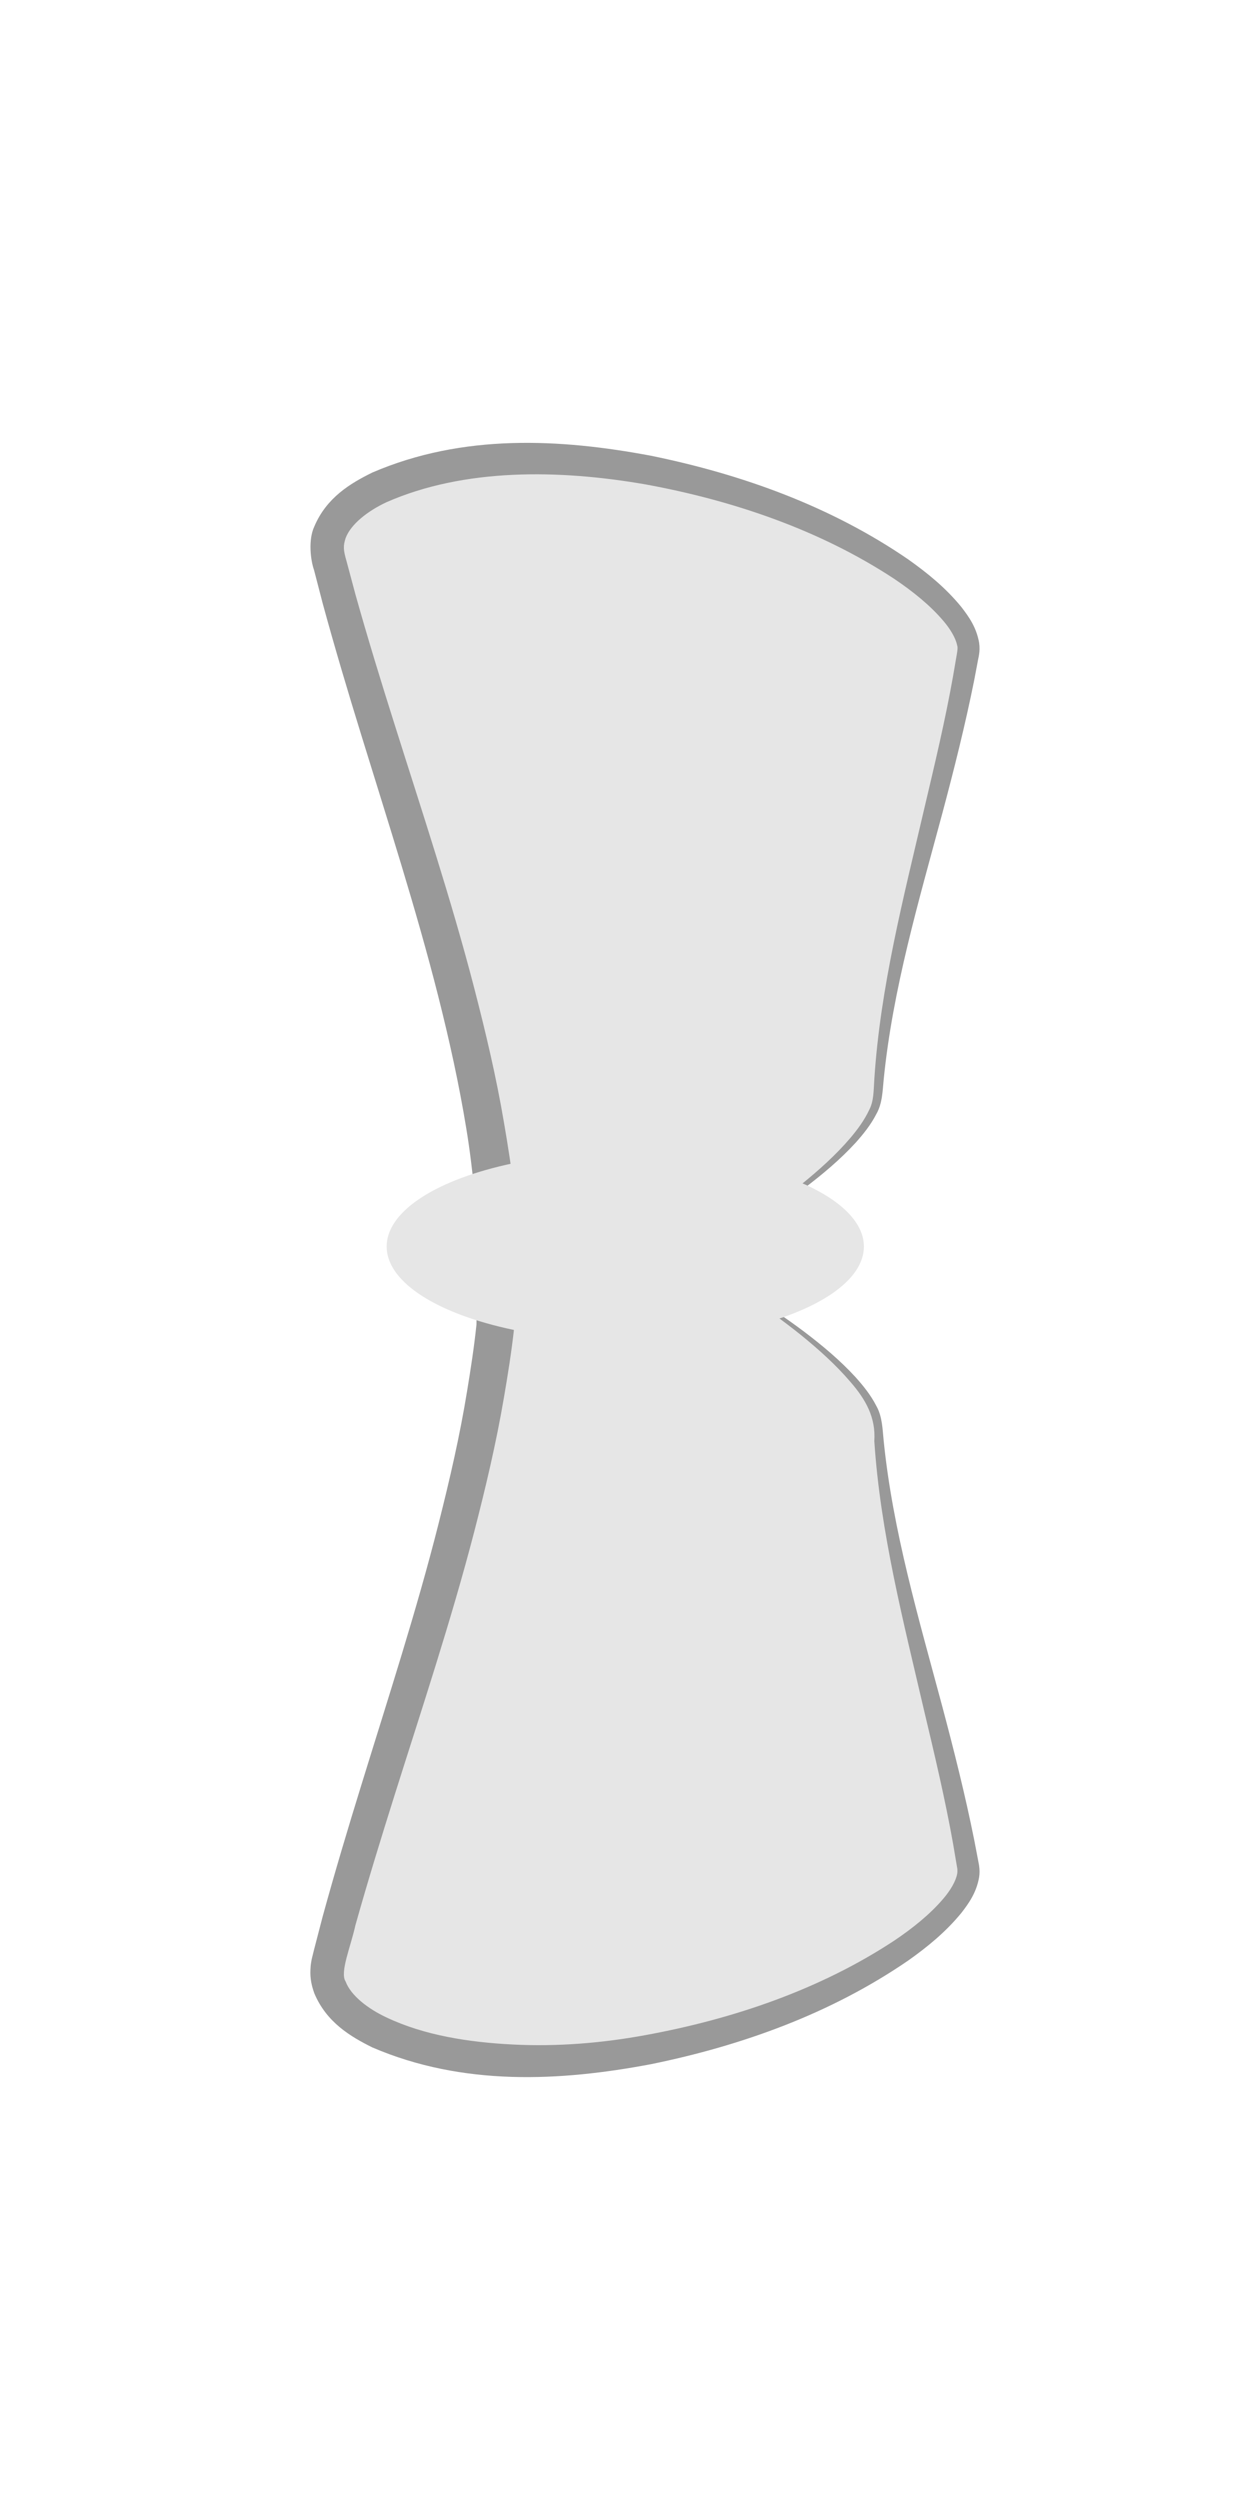 <?xml version="1.0" encoding="iso-8859-1"?>
<!-- Generator: Adobe Illustrator 15.1.0, SVG Export Plug-In . SVG Version: 6.00 Build 0)  -->
<!DOCTYPE svg PUBLIC "-//W3C//DTD SVG 1.1//EN" "http://www.w3.org/Graphics/SVG/1.1/DTD/svg11.dtd">
<svg version="1.1" xmlns="http://www.w3.org/2000/svg" xmlns:xlink="http://www.w3.org/1999/xlink" x="0px" y="0px" width="24.25px"
	 height="49px" viewBox="0 0 24.25 49" style="enable-background:new 0 0 24.25 49;" xml:space="preserve">
<g id="frame1" style="display:none;">
	<g style="display:inline;">
		<g>
			<path style="fill:#E6E6E6;" d="M13.48,24.696c1.93-1.464,3.683-3.465,3.728-4.633c0.167-4.028,1.271-8.112,1.775-12.405
				c0.125-1.285-2.398-3.965-6.039-5.033c-0.08-0.022-0.159-0.043-0.238-0.065C9.055,1.55,6.095,3.103,6.439,5.042
				c1.068,6.018,2.934,12.139,3.334,18.607c0.027,0.412,0.104,0.75,0.202,1.047c-0.099,0.298-0.175,0.636-0.202,1.047
				c-0.4,6.468-2.266,12.59-3.334,18.607c-0.345,1.94,2.615,3.493,6.267,2.482c0.079-0.021,0.158-0.042,0.238-0.065
				c3.641-1.066,6.164-3.748,6.039-5.032c-0.504-4.294-1.608-8.378-1.775-12.405C17.163,28.162,15.41,26.161,13.48,24.696z"/>
			<path style="fill:#999999;" d="M13.48,24.696c0.899-0.706,1.737-1.493,2.464-2.371c0.359-0.441,0.694-0.906,0.94-1.414
				c0.118-0.253,0.218-0.521,0.238-0.79l0.039-0.854c0.134-2.295,0.521-4.559,0.89-6.815c0.187-1.128,0.378-2.254,0.532-3.383
				l0.11-0.847c0.023-0.282,0.094-0.581,0.06-0.793C18.67,6.943,18.346,6.465,18,6.046c-1.46-1.673-3.541-2.785-5.709-3.296
				c-1.067-0.238-2.206-0.292-3.259-0.039c-1.02,0.234-2.104,0.846-2.274,1.792C6.677,4.92,6.89,5.526,6.965,6.082l0.341,1.674
				l0.732,3.348c0.498,2.232,0.995,4.472,1.389,6.737c0.2,1.131,0.362,2.271,0.501,3.415c0.058,0.573,0.126,1.145,0.165,1.721
				c0.048,0.6,0.064,1.113,0.237,1.602l0.042,0.118l-0.042,0.118c-0.171,0.49-0.189,1.014-0.236,1.602
				c-0.038,0.567-0.107,1.146-0.165,1.721c-0.139,1.145-0.302,2.283-0.501,3.415c-0.395,2.265-0.891,4.505-1.389,6.737l-0.732,3.348
				l-0.341,1.677l-0.158,0.84c-0.029,0.154-0.051,0.259-0.067,0.405c-0.004,0.104-0.005,0.213,0.017,0.331
				c0.169,0.946,1.253,1.559,2.274,1.791c1.055,0.253,2.186,0.201,3.264-0.04c2.157-0.509,4.245-1.622,5.704-3.295
				c0.345-0.418,0.669-0.896,0.754-1.38c0.034-0.205-0.037-0.514-0.061-0.794l-0.11-0.848c-0.154-1.128-0.345-2.255-0.533-3.383
				c-0.368-2.256-0.755-4.521-0.889-6.814l-0.038-0.856c-0.021-0.269-0.12-0.536-0.239-0.789c-0.245-0.508-0.581-0.973-0.94-1.413
				C15.218,26.189,14.38,25.402,13.48,24.696z M13.48,24.696c0.918,0.682,1.778,1.447,2.533,2.313
				c0.374,0.435,0.727,0.895,0.994,1.412c0.129,0.26,0.242,0.534,0.274,0.837l0.063,0.856c0.193,2.274,0.638,4.517,1.066,6.764
				c0.213,1.124,0.415,2.251,0.59,3.387l0.124,0.853c0.023,0.287,0.11,0.544,0.072,0.911c-0.112,0.654-0.469,1.154-0.832,1.619
				c-1.532,1.806-3.671,2.979-5.937,3.555c-1.145,0.273-2.358,0.354-3.538,0.091c-0.588-0.131-1.167-0.356-1.682-0.716
				c-0.506-0.354-0.971-0.892-1.089-1.576c-0.032-0.164-0.037-0.344-0.024-0.523c0.014-0.139,0.046-0.314,0.07-0.44l0.155-0.848
				l0.335-1.688l0.717-3.359c0.487-2.235,0.97-4.467,1.349-6.711c0.192-1.122,0.347-2.249,0.479-3.377
				c0.054-0.563,0.059-1.121,0.094-1.695C9.337,25.812,9.5,25.177,9.5,24.579v0.235c0-0.598-0.164-1.244-0.205-1.781
				c-0.035-0.566-0.07-1.13-0.125-1.695c-0.132-1.128-0.271-2.254-0.464-3.376c-0.379-2.245-0.854-4.476-1.341-6.711L6.652,7.891
				l-0.333-1.69L6.166,5.357C6.112,5.104,6.048,4.719,6.12,4.393c0.118-0.685,0.583-1.222,1.089-1.576
				c0.515-0.359,1.094-0.585,1.682-0.715c1.182-0.262,2.388-0.184,3.543,0.092c2.256,0.573,4.4,1.748,5.931,3.553
				c0.363,0.465,0.721,0.964,0.832,1.619c0.038,0.359-0.049,0.626-0.072,0.912L19,9.129c-0.175,1.134-0.377,2.262-0.59,3.386
				c-0.429,2.246-0.873,4.491-1.066,6.762l-0.062,0.858c-0.032,0.302-0.146,0.577-0.275,0.836c-0.268,0.517-0.619,0.977-0.993,1.412
				C15.259,23.249,14.398,24.014,13.48,24.696z"/>
		</g>
		<ellipse style="fill:#E6E6E6;" cx="12.258" cy="24.434" rx="4.678" ry="1.849"/>
	</g>
</g>
<g id="frame2">
	<g>
		<g>
			<path style="fill:#E6E6E6;" d="M13.48,24.696c1.93-1.024,3.683-2.423,3.728-3.24c0.167-2.817,1.271-5.673,1.775-8.676
				c0.125-0.899-2.398-2.773-6.039-3.521c-0.08-0.016-0.159-0.03-0.238-0.045c-3.651-0.707-6.611,0.379-6.267,1.736
				c1.068,4.208,2.934,8.49,3.334,13.014c0.027,0.288,0.104,0.524,0.202,0.732c-0.099,0.209-0.175,0.445-0.202,0.732
				c-0.4,4.524-2.266,8.806-3.334,13.014c-0.345,1.357,2.615,2.443,6.267,1.736c0.079-0.015,0.158-0.029,0.238-0.046
				c3.641-0.746,6.164-2.621,6.039-3.52c-0.504-3.003-1.608-5.859-1.775-8.676C17.163,27.12,15.41,25.721,13.48,24.696z"/>
			<path style="fill:#999999;" d="M13.48,24.696c0.78-0.434,1.534-0.92,2.228-1.479c0.346-0.28,0.679-0.578,0.964-0.913
				c0.142-0.168,0.272-0.346,0.363-0.538c0.1-0.186,0.089-0.392,0.106-0.625c0.118-1.8,0.573-3.55,0.977-5.286
				c0.205-0.869,0.412-1.735,0.567-2.608l0.056-0.328c0.02-0.114,0.043-0.226,0.023-0.267c-0.025-0.138-0.135-0.323-0.265-0.475
				c-0.265-0.314-0.607-0.586-0.965-0.828c-1.454-0.958-3.158-1.539-4.88-1.854c-1.698-0.295-3.55-0.321-5.077,0.349
				c-0.364,0.17-0.699,0.428-0.802,0.705c-0.048,0.155-0.048,0.222,0.02,0.456l0.173,0.647c0.238,0.85,0.5,1.703,0.769,2.553
				c0.536,1.702,1.103,3.404,1.556,5.149c0.226,0.872,0.435,1.752,0.586,2.646c0.077,0.446,0.148,0.895,0.198,1.346
				c0.06,0.48,0.064,0.861,0.235,1.188l0.079,0.151l-0.079,0.169c-0.081,0.172-0.133,0.346-0.158,0.531l-0.076,0.655
				c-0.048,0.44-0.122,0.906-0.198,1.349c-0.152,0.894-0.36,1.773-0.586,2.646c-0.454,1.745-1.021,3.447-1.557,5.148
				c-0.268,0.852-0.53,1.702-0.77,2.557c-0.091,0.417-0.309,0.923-0.192,1.1c0.103,0.277,0.438,0.535,0.801,0.705
				c0.743,0.353,1.619,0.488,2.478,0.531c0.865,0.044,1.741-0.026,2.599-0.184c1.723-0.315,3.426-0.895,4.88-1.854
				c0.358-0.241,0.7-0.514,0.965-0.827c0.131-0.154,0.238-0.331,0.266-0.479c0.007-0.036,0.005-0.07,0.004-0.096l-0.028-0.165
				l-0.056-0.331c-0.155-0.869-0.361-1.738-0.567-2.605c-0.403-1.736-0.858-3.486-0.977-5.286c0.031-0.467-0.17-0.818-0.469-1.162
				c-0.286-0.335-0.619-0.633-0.964-0.914C15.015,25.617,14.261,25.131,13.48,24.696z M13.48,24.696
				c0.795,0.408,1.566,0.868,2.284,1.407c0.357,0.271,0.704,0.56,1.011,0.895c0.151,0.169,0.296,0.348,0.403,0.558
				c0.122,0.212,0.123,0.473,0.145,0.68c0.178,1.771,0.687,3.486,1.149,5.212c0.23,0.865,0.449,1.733,0.627,2.621l0.063,0.329
				l0.031,0.164c0.013,0.086,0.013,0.164,0.001,0.238c-0.052,0.295-0.199,0.506-0.347,0.696c-0.307,0.375-0.668,0.669-1.044,0.935
				c-1.518,1.042-3.262,1.667-5.038,2.03c-1.785,0.338-3.688,0.437-5.468-0.329c-0.426-0.212-0.896-0.49-1.135-1.059
				c-0.052-0.146-0.085-0.286-0.076-0.466c0.003-0.103,0.016-0.146,0.024-0.201l0.046-0.187l0.17-0.654
				c0.238-0.868,0.496-1.728,0.76-2.583c0.527-1.711,1.08-3.406,1.514-5.125c0.217-0.858,0.416-1.721,0.557-2.591
				c0.072-0.438,0.137-0.856,0.184-1.304l0.006-0.677C9.381,25.028,9.5,24.769,9.5,24.537v0.32c0-0.215-0.124-0.522-0.15-0.748
				l-0.041-0.676c-0.045-0.437-0.095-0.873-0.167-1.307C9,21.256,8.81,20.394,8.593,19.535c-0.435-1.718-0.983-3.414-1.51-5.125
				c-0.264-0.856-0.52-1.713-0.758-2.586l-0.168-0.648c-0.067-0.188-0.119-0.592,0.005-0.856c0.24-0.568,0.709-0.846,1.136-1.057
				c1.779-0.766,3.684-0.665,5.467-0.329c1.777,0.363,3.521,0.989,5.038,2.03c0.376,0.266,0.738,0.56,1.044,0.935
				c0.148,0.193,0.294,0.396,0.348,0.701c0.025,0.182-0.017,0.292-0.033,0.396l-0.063,0.333c-0.177,0.883-0.396,1.754-0.627,2.619
				c-0.463,1.726-0.972,3.441-1.148,5.211c-0.022,0.209-0.022,0.466-0.145,0.68c-0.108,0.21-0.252,0.389-0.403,0.558
				c-0.307,0.335-0.653,0.624-1.011,0.895C15.047,23.828,14.275,24.289,13.48,24.696z"/>
		</g>
		<ellipse style="fill:#E6E6E6;" cx="12.258" cy="24.434" rx="4.678" ry="1.849"/>
	</g>
</g>
<g id="frame3" style="display:none;">
	<g style="display:inline;">
		<g>
			<path style="fill:#E6E6E6;" d="M13.48,24.696c1.93-0.587,3.683-1.389,3.728-1.857c0.167-1.615,1.271-3.252,1.775-4.973
				c0.125-0.515-2.398-1.59-6.039-2.018c-0.08-0.009-0.159-0.018-0.238-0.026c-3.651-0.405-6.611,0.217-6.267,0.995
				c1.068,2.413,2.934,4.867,3.334,7.46c0.027,0.165,0.104,0.3,0.202,0.419c-0.099,0.12-0.175,0.255-0.202,0.42
				c-0.4,2.594-2.266,5.048-3.334,7.46c-0.345,0.778,2.615,1.4,6.267,0.995c0.079-0.008,0.158-0.017,0.238-0.026
				c3.641-0.428,6.164-1.502,6.039-2.018c-0.504-1.721-1.608-3.358-1.775-4.973C17.163,26.086,15.41,25.284,13.48,24.696z"/>
			<path style="fill:#999999;" d="M13.48,24.696c0.626-0.211,1.245-0.445,1.847-0.712c0.59-0.272,1.223-0.546,1.673-0.976
				c0.05-0.054,0.093-0.117,0.101-0.163l0.029-0.236c0.02-0.163,0.052-0.337,0.09-0.5c0.072-0.33,0.176-0.649,0.287-0.964
				c0.225-0.63,0.497-1.236,0.743-1.845c0.124-0.304,0.245-0.608,0.353-0.914c0.053-0.154,0.104-0.307,0.148-0.462l0.035-0.116
				c-0.016,0.069,0.003-0.038-0.008-0.002c-0.006,0.011,0.007,0.033-0.002,0.019c-0.01-0.022-0.05-0.074-0.103-0.116
				c-0.456-0.356-1.108-0.579-1.713-0.778c-1.242-0.385-2.536-0.622-3.833-0.771c-1.301-0.145-2.604-0.193-3.896-0.098
				c-0.641,0.053-1.289,0.14-1.874,0.324c-0.271,0.072-0.606,0.268-0.611,0.325c0.004,0,0.004-0.037,0-0.031l0.104,0.225l0.213,0.44
				c0.58,1.16,1.271,2.293,1.875,3.489c0.302,0.599,0.583,1.215,0.808,1.86c0.11,0.324,0.208,0.654,0.288,0.99l0.101,0.51
				c0.032,0.144,0.045,0.147,0.127,0.263l0.175,0.246l-0.174,0.23c-0.078,0.103-0.106,0.152-0.129,0.275l-0.096,0.488
				c-0.083,0.347-0.181,0.679-0.291,1.001c-0.225,0.646-0.506,1.263-0.808,1.861c-0.604,1.196-1.293,2.327-1.875,3.491l-0.212,0.438
				l-0.103,0.22c-0.013,0.068,0.01-0.044-0.002-0.027c0.004,0.057,0.339,0.253,0.61,0.325c0.585,0.184,1.232,0.271,1.874,0.323
				c1.291,0.097,2.596,0.046,3.896-0.099c1.296-0.148,2.591-0.385,3.832-0.771c0.605-0.197,1.258-0.421,1.714-0.777
				c0.052-0.042,0.092-0.093,0.103-0.115c0.007-0.013-0.001-0.005,0.007,0.008l-0.032-0.105c-0.046-0.161-0.097-0.313-0.149-0.464
				c-0.107-0.306-0.228-0.609-0.353-0.913c-0.246-0.609-0.519-1.216-0.742-1.846c-0.111-0.314-0.216-0.635-0.288-0.964
				c-0.038-0.164-0.068-0.331-0.09-0.498L17.1,26.545c-0.007-0.041-0.05-0.106-0.1-0.16c-0.45-0.429-1.083-0.704-1.673-0.976
				C14.725,25.142,14.106,24.908,13.48,24.696z M13.48,24.696c0.638,0.175,1.27,0.374,1.89,0.608
				c0.613,0.254,1.239,0.48,1.773,0.943c0.063,0.066,0.128,0.134,0.161,0.256l0.042,0.249c0.026,0.159,0.063,0.316,0.106,0.473
				c0.082,0.313,0.196,0.619,0.318,0.922c0.245,0.605,0.54,1.195,0.815,1.8c0.14,0.302,0.267,0.61,0.388,0.925
				c0.06,0.16,0.118,0.32,0.167,0.476l0.042,0.132c0.021,0.094,0.005,0.187-0.024,0.249c-0.057,0.129-0.132,0.203-0.202,0.269
				c-0.583,0.473-1.215,0.68-1.849,0.914c-1.273,0.432-2.585,0.706-3.909,0.893c-1.321,0.188-2.669,0.271-4.016,0.174
				c-0.674-0.052-1.348-0.131-2.027-0.337c-0.17-0.053-0.341-0.117-0.515-0.208c-0.167-0.101-0.368-0.188-0.515-0.491
				c-0.078-0.136-0.048-0.423,0.006-0.507l0.105-0.229l0.216-0.456c0.59-1.205,1.27-2.341,1.846-3.51
				c0.288-0.583,0.551-1.175,0.756-1.779c0.101-0.305,0.187-0.607,0.255-0.904l-0.002-0.485C9.337,24.867,9.5,24.61,9.5,24.458
				v0.477c0-0.086-0.036-0.174-0.091-0.29c-0.025-0.058-0.013-0.146-0.021-0.183l-0.011-0.152l-0.075-0.463
				c-0.071-0.307-0.152-0.612-0.252-0.915c-0.205-0.604-0.465-1.196-0.753-1.779c-0.577-1.17-1.253-2.302-1.846-3.512l-0.213-0.454
				l-0.103-0.225c-0.07-0.146-0.078-0.358-0.007-0.511c0.147-0.302,0.347-0.39,0.515-0.49c0.174-0.091,0.345-0.155,0.515-0.208
				c0.679-0.206,1.353-0.286,2.027-0.337c1.346-0.098,2.696-0.012,4.017,0.173c1.322,0.187,2.635,0.461,3.907,0.893
				c0.635,0.234,1.267,0.441,1.849,0.914c0.071,0.066,0.146,0.14,0.203,0.269c0.013,0.022,0.028,0.087,0.032,0.138
				c0,0.075,0.005,0.011-0.011,0.121l-0.04,0.121c-0.051,0.162-0.108,0.32-0.167,0.477c-0.121,0.313-0.248,0.623-0.388,0.924
				c-0.275,0.604-0.57,1.194-0.815,1.8c-0.122,0.303-0.235,0.608-0.318,0.922c-0.043,0.158-0.078,0.307-0.106,0.471l-0.043,0.254
				c-0.031,0.116-0.098,0.187-0.159,0.252c-0.534,0.463-1.16,0.69-1.773,0.943C14.75,24.322,14.118,24.521,13.48,24.696z"/>
		</g>
		<ellipse style="fill:#E6E6E6;" cx="12.258" cy="24.434" rx="4.678" ry="1.849"/>
	</g>
</g>
<g id="frame4" style="display:none;">
	<g style="display:inline;">
		<g>
			<path style="fill:#E6E6E6;" d="M13.48,24.696c1.93-1.024,3.683-2.423,3.728-3.24c0.167-2.817,1.271-5.673,1.775-8.676
				c0.125-0.899-2.398-2.773-6.039-3.521c-0.08-0.016-0.159-0.03-0.238-0.045c-3.651-0.707-6.611,0.379-6.267,1.736
				c1.068,4.208,2.934,8.49,3.334,13.014c0.027,0.288,0.104,0.524,0.202,0.732c-0.099,0.209-0.175,0.445-0.202,0.732
				c-0.4,4.524-2.266,8.806-3.334,13.014c-0.345,1.357,2.615,2.443,6.267,1.736c0.079-0.015,0.158-0.029,0.238-0.046
				c3.641-0.746,6.164-2.621,6.039-3.52c-0.504-3.003-1.608-5.859-1.775-8.676C17.163,27.12,15.41,25.721,13.48,24.696z"/>
			<path style="fill:#999999;" d="M13.48,24.696c0.78-0.434,1.534-0.92,2.228-1.479c0.346-0.28,0.679-0.578,0.964-0.913
				c0.142-0.168,0.272-0.346,0.363-0.538c0.1-0.186,0.089-0.392,0.106-0.625c0.118-1.8,0.573-3.55,0.977-5.286
				c0.205-0.869,0.412-1.735,0.567-2.608l0.056-0.328c0.02-0.114,0.043-0.226,0.023-0.267c-0.025-0.138-0.135-0.323-0.265-0.475
				c-0.265-0.314-0.607-0.586-0.965-0.828c-1.454-0.958-3.158-1.539-4.88-1.854c-1.698-0.295-3.55-0.321-5.077,0.349
				c-0.364,0.17-0.699,0.428-0.802,0.705c-0.048,0.155-0.048,0.222,0.02,0.456l0.173,0.647c0.238,0.85,0.5,1.703,0.769,2.553
				c0.536,1.702,1.103,3.404,1.556,5.149c0.226,0.872,0.435,1.752,0.586,2.646c0.077,0.446,0.148,0.895,0.198,1.346
				c0.06,0.48,0.064,0.861,0.235,1.188l0.079,0.151l-0.079,0.169c-0.081,0.172-0.133,0.346-0.158,0.531l-0.076,0.655
				c-0.048,0.44-0.122,0.906-0.198,1.349c-0.152,0.894-0.36,1.773-0.586,2.646c-0.454,1.745-1.021,3.447-1.557,5.148
				c-0.268,0.852-0.53,1.702-0.77,2.557c-0.091,0.417-0.309,0.923-0.192,1.1c0.103,0.277,0.438,0.535,0.801,0.705
				c0.743,0.353,1.619,0.488,2.478,0.531c0.865,0.044,1.741-0.026,2.599-0.184c1.723-0.315,3.426-0.895,4.88-1.854
				c0.358-0.241,0.7-0.514,0.965-0.827c0.131-0.154,0.238-0.331,0.266-0.479c0.007-0.036,0.005-0.07,0.004-0.096l-0.028-0.165
				l-0.056-0.331c-0.155-0.869-0.361-1.738-0.567-2.605c-0.403-1.736-0.858-3.486-0.977-5.286c0.031-0.467-0.17-0.818-0.469-1.162
				c-0.286-0.335-0.619-0.633-0.964-0.914C15.015,25.617,14.261,25.131,13.48,24.696z M13.48,24.696
				c0.795,0.408,1.566,0.868,2.284,1.407c0.357,0.271,0.704,0.56,1.011,0.895c0.151,0.169,0.296,0.348,0.403,0.558
				c0.122,0.212,0.123,0.473,0.145,0.68c0.178,1.771,0.687,3.486,1.149,5.212c0.23,0.865,0.449,1.733,0.627,2.621l0.063,0.329
				l0.031,0.164c0.013,0.086,0.013,0.164,0.001,0.238c-0.052,0.295-0.199,0.506-0.347,0.696c-0.307,0.375-0.668,0.669-1.044,0.935
				c-1.518,1.042-3.262,1.667-5.038,2.03c-1.785,0.338-3.688,0.437-5.468-0.329c-0.426-0.212-0.896-0.49-1.135-1.059
				c-0.052-0.146-0.085-0.286-0.076-0.466c0.003-0.103,0.016-0.146,0.024-0.201l0.046-0.187l0.17-0.654
				c0.238-0.868,0.496-1.728,0.76-2.583c0.527-1.711,1.08-3.406,1.514-5.125c0.217-0.858,0.416-1.721,0.557-2.591
				c0.072-0.438,0.137-0.856,0.184-1.304l0.006-0.677C9.381,25.028,9.5,24.769,9.5,24.537v0.32c0-0.215-0.124-0.522-0.15-0.748
				l-0.041-0.676c-0.045-0.437-0.095-0.873-0.167-1.307C9,21.256,8.81,20.394,8.593,19.535c-0.435-1.718-0.983-3.414-1.51-5.125
				c-0.264-0.856-0.52-1.713-0.758-2.586l-0.168-0.648c-0.067-0.188-0.119-0.592,0.005-0.856c0.24-0.568,0.709-0.846,1.136-1.057
				c1.779-0.766,3.684-0.665,5.467-0.329c1.777,0.363,3.521,0.989,5.038,2.03c0.376,0.266,0.738,0.56,1.044,0.935
				c0.148,0.193,0.294,0.396,0.348,0.701c0.025,0.182-0.017,0.292-0.033,0.396l-0.063,0.333c-0.177,0.883-0.396,1.754-0.627,2.619
				c-0.463,1.726-0.972,3.441-1.148,5.211c-0.022,0.209-0.022,0.466-0.145,0.68c-0.108,0.21-0.252,0.389-0.403,0.558
				c-0.307,0.335-0.653,0.624-1.011,0.895C15.047,23.828,14.275,24.289,13.48,24.696z"/>
		</g>
		<ellipse style="fill:#E6E6E6;" cx="12.258" cy="24.434" rx="4.678" ry="1.849"/>
	</g>
</g>
<g id="frame0" style="display:none;">
	<g style="display:inline;">
		<polygon style="fill:#D3BF0B;" points="20.682,25.261 19.604,24.185 20.682,23.107 22.76,24.185 		"/>
		<g>
			<path style="fill:#E6E6E6;" d="M18.557,22.438c-0.507,0-0.976,0.093-1.385,0.243c-1.57-0.914-4.012-1.539-6.761-0.373
				c-4.737,2.007-8.577,0.715-8.577,2.242c-0.001,1.526,3.84,0.234,8.577,2.242c3.21,1.36,6.005,0.282,7.475-0.848
				c0.216,0.034,0.438,0.057,0.671,0.057c1.543,0,2.794-0.798,2.794-1.781C21.351,23.236,20.1,22.438,18.557,22.438z"/>
			<path style="fill:#999999;" d="M18.557,22.438c-0.472,0.006-0.94,0.092-1.38,0.257l-0.006,0.002l-0.007-0.004
				c-1.201-0.681-2.591-1.024-3.964-0.959c-0.687,0.035-1.363,0.179-2.009,0.401c-0.641,0.222-1.26,0.552-1.928,0.774
				c-1.318,0.472-2.707,0.744-4.093,0.904c-0.691,0.082-1.39,0.138-2.049,0.23c-0.319,0.048-0.659,0.121-0.832,0.25
				c-0.081,0.065-0.103,0.111-0.114,0.207l-0.002,0.037c-0.001-0.005-0.001,0.038-0.002-0.007l0.003,0.033
				c0.005,0.033,0.006,0.11,0.015,0.102c0.007,0.01,0.018,0.05,0.044,0.075c0.089,0.12,0.413,0.219,0.725,0.262
				c0.321,0.048,0.661,0.073,1.003,0.098c0.687,0.045,1.388,0.086,2.084,0.186c1.395,0.185,2.783,0.519,4.095,1.049
				c1.252,0.581,2.539,0.93,3.897,0.844c1.338-0.077,2.672-0.533,3.777-1.326l0.043-0.031l0.047,0.008
				c0.636,0.115,1.301,0.1,1.923-0.091c0.609-0.187,1.227-0.575,1.434-1.196c0.212-0.646-0.252-1.289-0.811-1.604
				C19.885,22.596,19.217,22.45,18.557,22.438z M18.557,22.354c0.66-0.002,1.334,0.172,1.914,0.505
				c0.569,0.3,1.08,0.992,0.869,1.683c-0.21,0.673-0.852,1.084-1.471,1.307c-0.637,0.232-1.33,0.291-2.002,0.205l0.09-0.02
				c-1.102,0.88-2.463,1.435-3.882,1.593c-1.412,0.166-2.908-0.13-4.171-0.693c-1.267-0.48-2.598-0.772-3.95-0.924l-2.051-0.191
				c-0.347-0.032-0.698-0.064-1.061-0.125c-0.352-0.082-0.771-0.115-1.145-0.532c-0.086-0.106-0.145-0.231-0.177-0.388
				c-0.021-0.091-0.012-0.102-0.019-0.155l-0.002-0.032C1.495,24.52,1.5,24.542,1.5,24.515l0.008-0.093
				c0.019-0.25,0.186-0.528,0.391-0.662c0.406-0.265,0.778-0.292,1.136-0.351c0.714-0.083,1.4-0.085,2.086-0.136
				c1.369-0.085,2.729-0.279,4.042-0.673c0.659-0.18,1.284-0.474,1.963-0.671c0.674-0.196,1.373-0.383,2.07-0.393
				c1.396-0.038,2.791-0.037,3.982,0.963h-0.012C17.613,22.5,18.086,22.351,18.557,22.354z"/>
		</g>
		<ellipse style="fill:#E6E6E6;" cx="12.258" cy="24.434" rx="4.678" ry="1.849"/>
	</g>
</g>
</svg>

